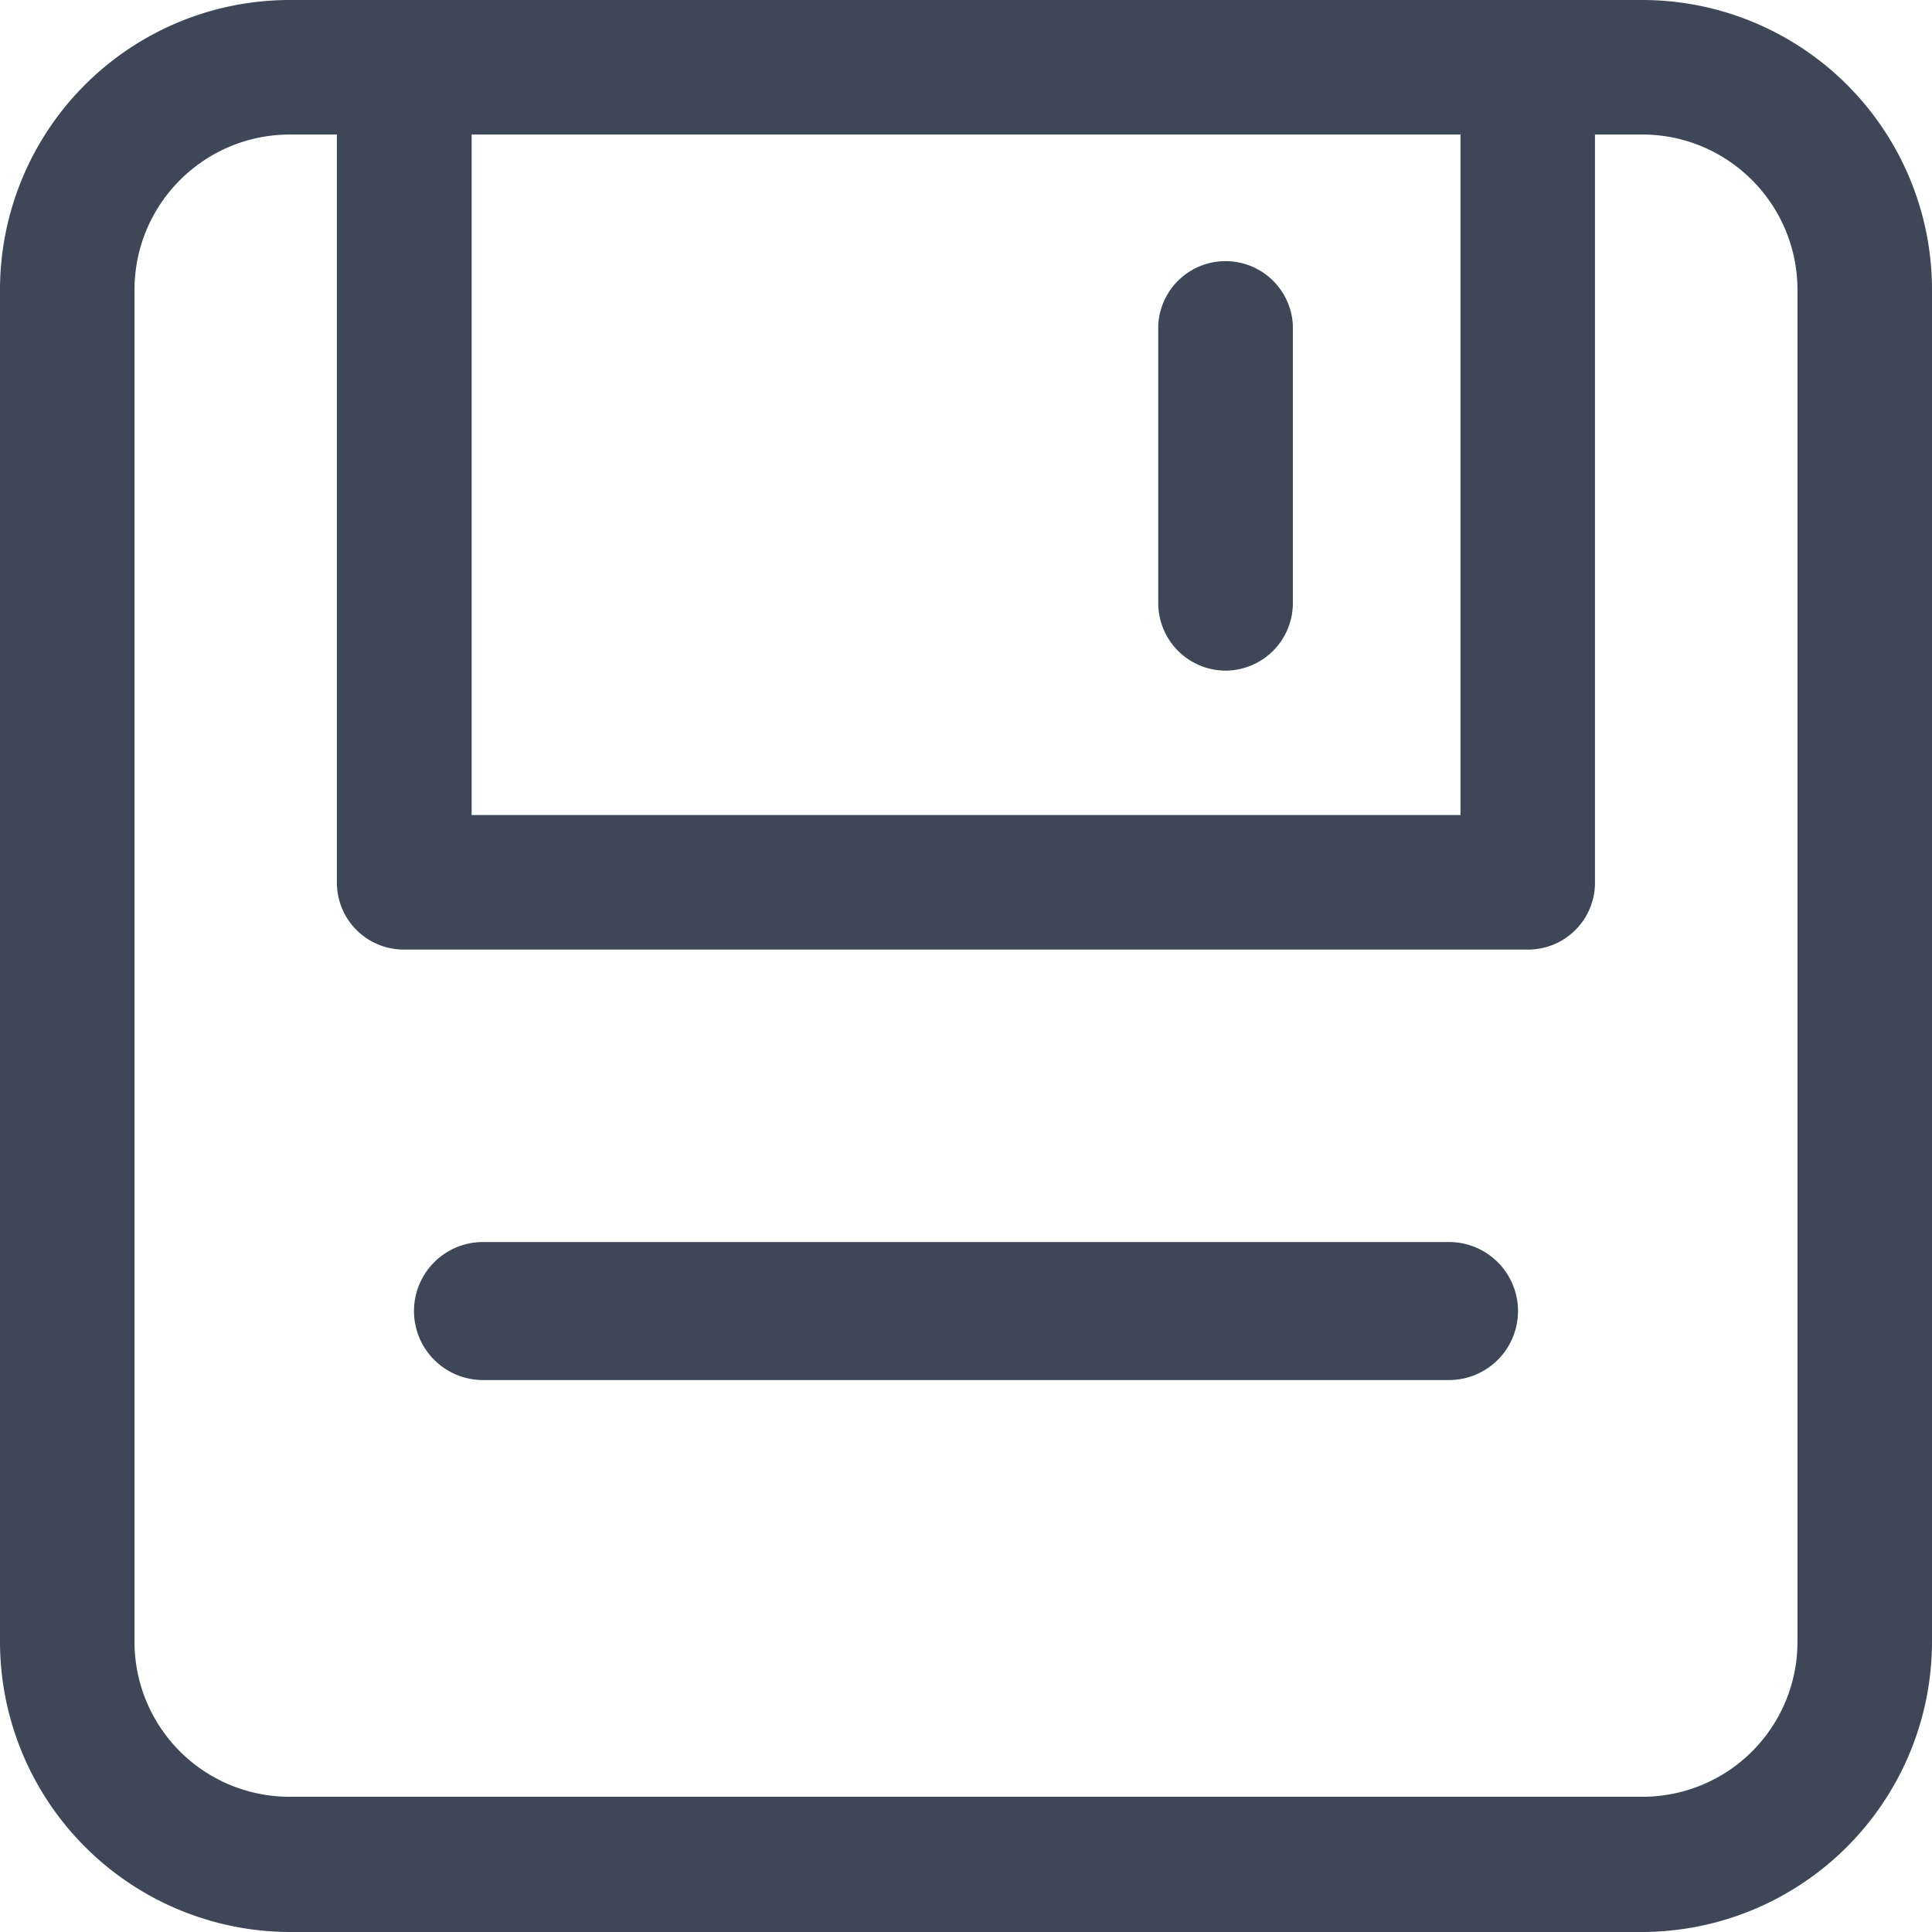 <svg t="1754270172350" class="icon" viewBox="0 0 1024 1024" version="1.1" xmlns="http://www.w3.org/2000/svg" p-id="1498" width="16" height="16"><path d="M870.4 0H153.6A153.6 153.6 0 0 0 0 153.6v716.8A153.984 153.984 0 0 0 153.6 1024h716.8A153.984 153.984 0 0 0 1024 870.4V153.6A153.6 153.6 0 0 0 870.4 0z m-96.32 71.296V432H249.984V71.296H774.08zM952.704 870.4a82.112 82.112 0 0 1-82.304 81.92H153.6a82.112 82.112 0 0 1-82.304-81.92V153.6c0-45.44 36.864-82.24 82.304-82.304h24.96V467.84a35.456 35.456 0 0 0 35.648 35.456h595.456a35.456 35.456 0 0 0 35.712-35.456V71.296H870.4c45.44 0 82.24 36.864 82.304 82.304v716.8zM649.6 355.456a35.84 35.84 0 0 0 35.648-35.84V172.608a35.712 35.712 0 0 0-71.36 0v147.008a35.84 35.84 0 0 0 35.584 35.84h0.128zM256 658.304h512a36.544 36.544 0 0 1 0 73.152H256a36.544 36.544 0 0 1 0-73.152z" p-id="1499" fill="#3D4757"></path></svg>